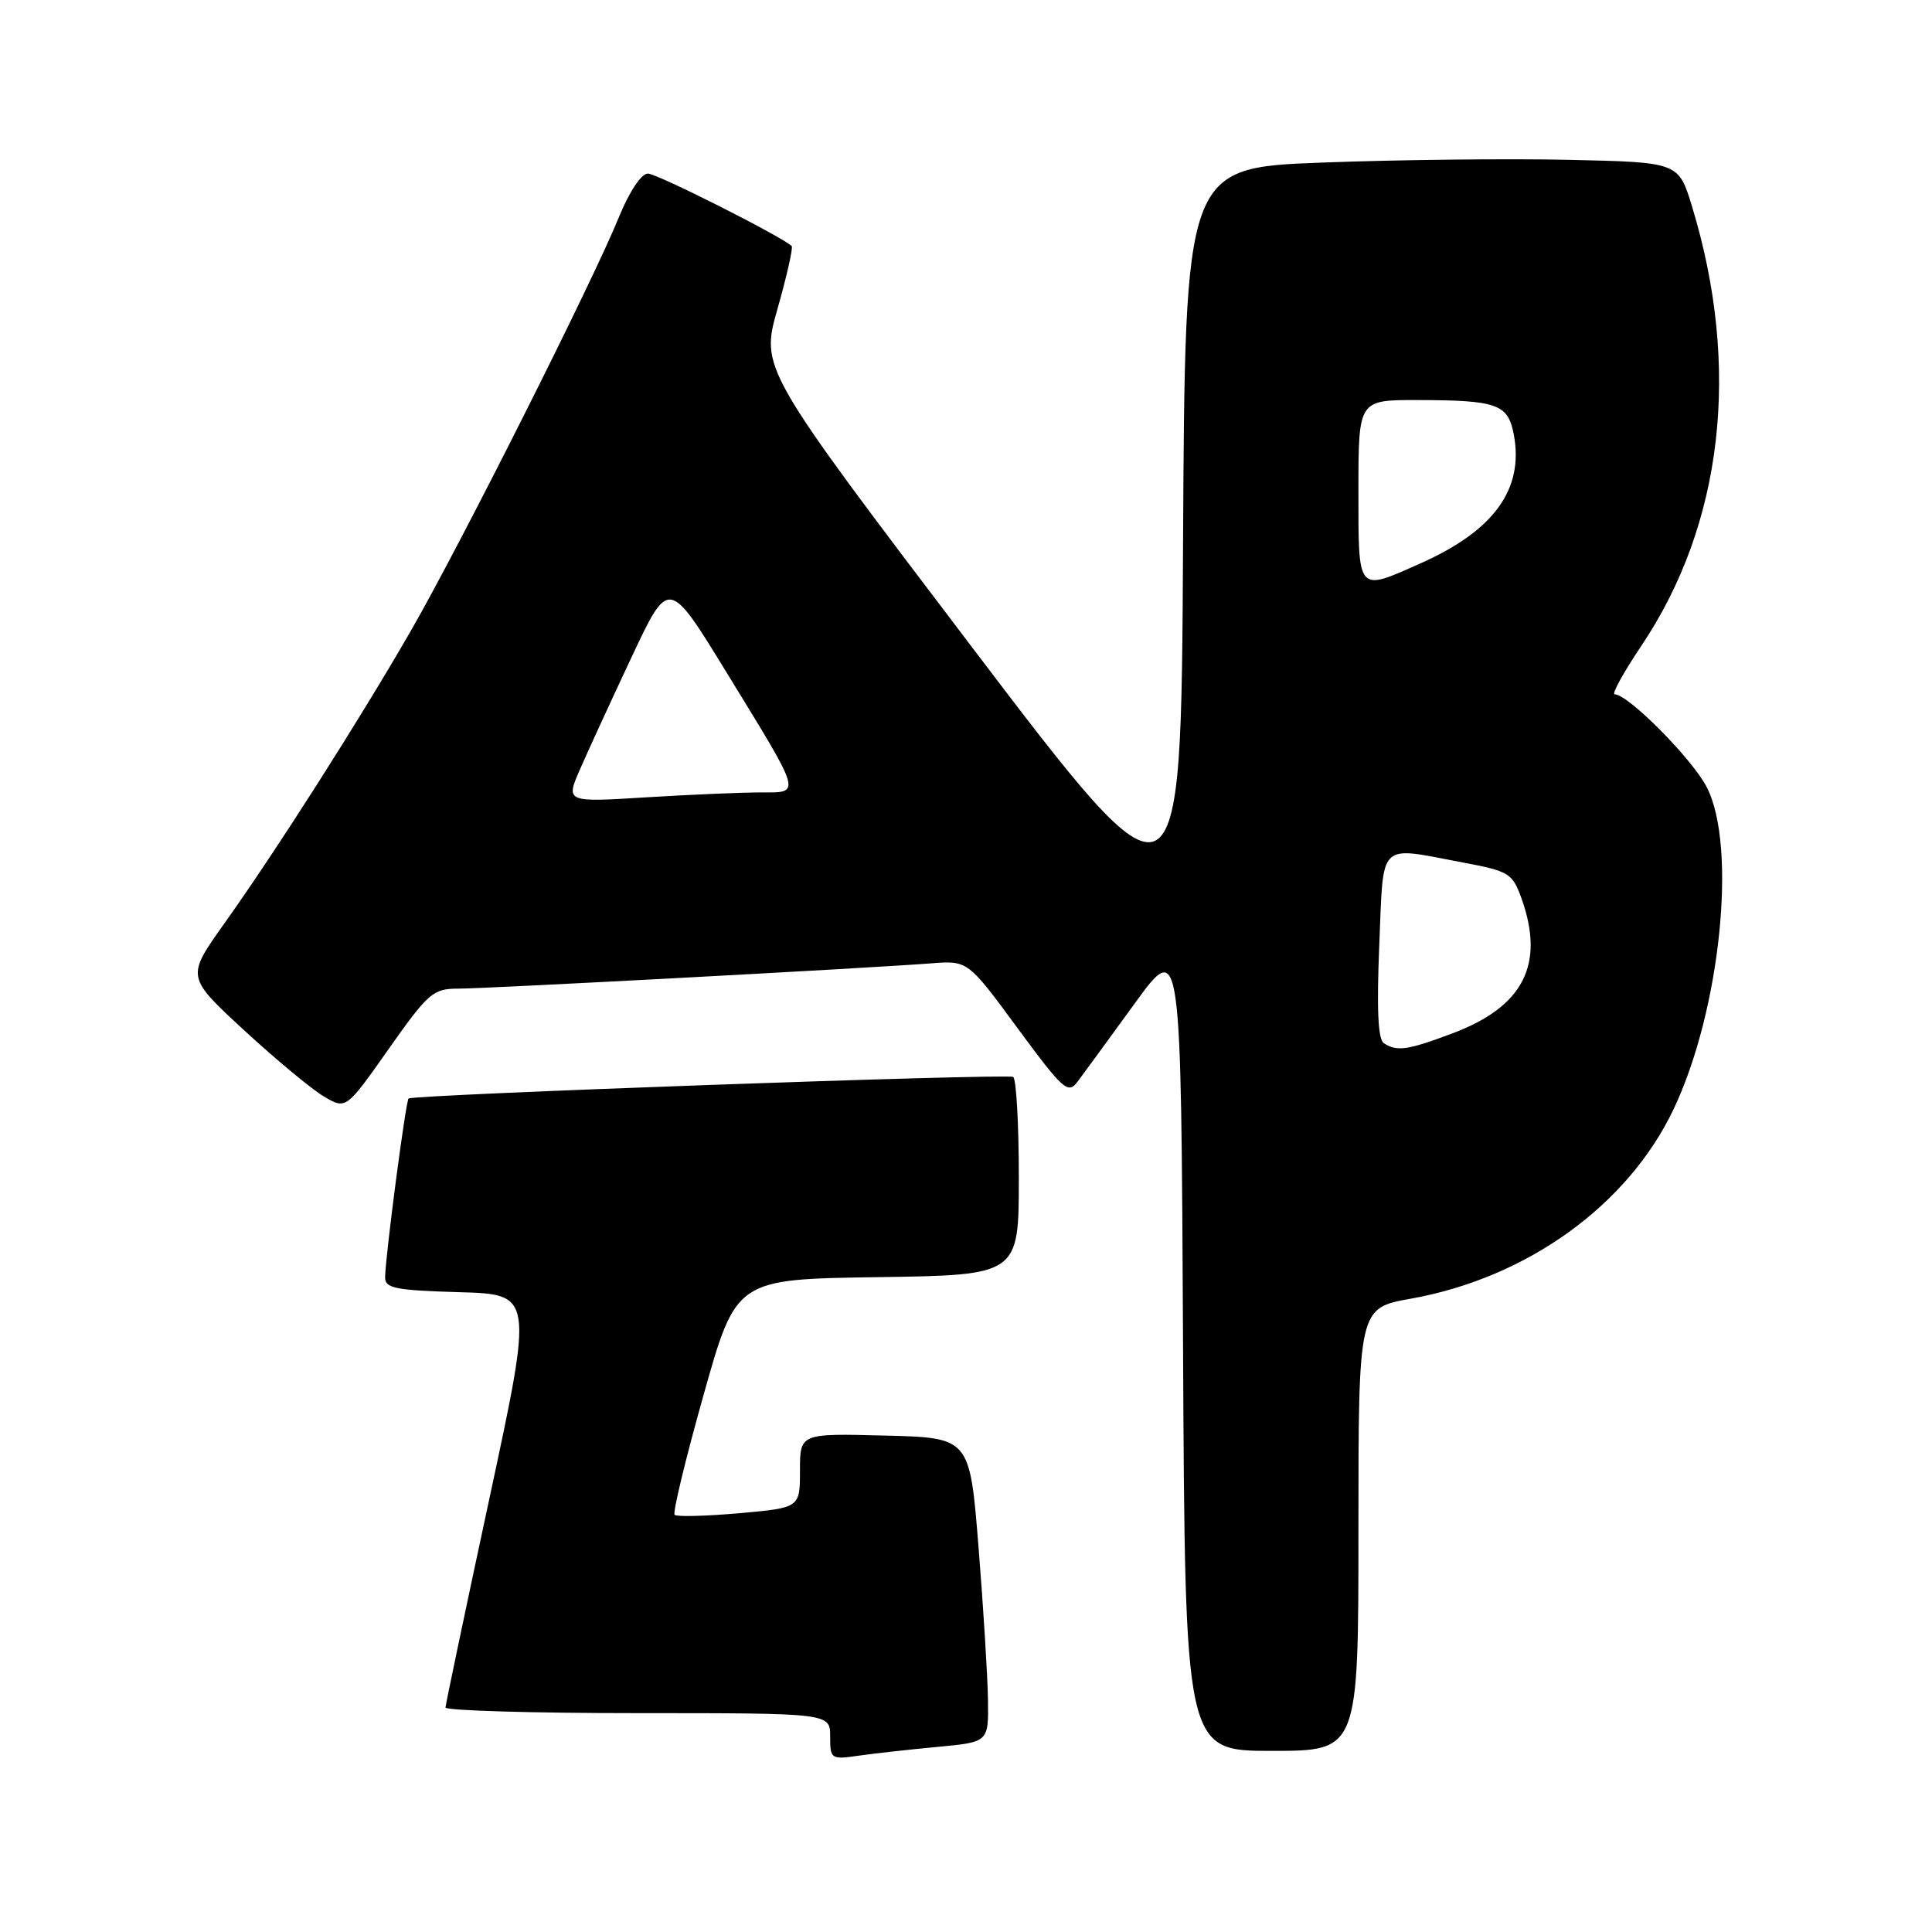 <?xml version="1.0" encoding="UTF-8" standalone="no"?>
<!DOCTYPE svg PUBLIC "-//W3C//DTD SVG 1.1//EN" "http://www.w3.org/Graphics/SVG/1.1/DTD/svg11.dtd" >
<svg xmlns="http://www.w3.org/2000/svg" xmlns:xlink="http://www.w3.org/1999/xlink" version="1.1" viewBox="0 0 256 256">
 <g >
 <path fill="currentColor"
d=" M 124.25 231.47 C 131.00 230.84 131.00 230.84 130.91 225.17 C 130.86 222.05 130.30 212.97 129.66 205.00 C 128.50 190.50 128.50 190.50 117.25 190.22 C 106.00 189.93 106.00 189.93 106.00 194.86 C 106.00 199.79 106.00 199.79 97.94 200.51 C 93.51 200.90 89.66 201.00 89.39 200.72 C 89.12 200.45 90.84 193.32 93.22 184.86 C 97.54 169.50 97.54 169.50 116.27 169.23 C 135.00 168.96 135.00 168.96 135.00 156.04 C 135.00 148.93 134.66 142.93 134.25 142.70 C 133.41 142.23 54.71 145.04 54.14 145.56 C 53.76 145.91 51.09 166.24 51.03 169.22 C 51.00 170.70 52.31 170.97 60.83 171.22 C 70.66 171.50 70.66 171.50 64.86 198.50 C 61.67 213.35 59.05 225.84 59.03 226.25 C 59.01 226.66 70.47 227.00 84.50 227.00 C 110.00 227.00 110.00 227.00 110.00 230.09 C 110.00 233.09 110.11 233.16 113.75 232.64 C 115.81 232.34 120.54 231.82 124.25 231.47 Z  M 180.00 202.66 C 180.00 173.32 180.00 173.32 186.95 172.08 C 202.37 169.32 215.71 159.70 221.76 146.97 C 227.95 133.95 230.20 112.23 226.17 104.33 C 224.25 100.58 215.75 92.00 213.95 92.00 C 213.52 92.00 215.12 89.10 217.49 85.57 C 228.31 69.44 230.70 48.72 224.21 27.38 C 222.42 21.50 222.42 21.50 207.96 21.18 C 200.01 21.00 185.29 21.16 175.26 21.54 C 157.02 22.22 157.02 22.22 156.76 72.23 C 156.50 122.25 156.50 122.25 128.63 85.54 C 100.77 48.83 100.77 48.83 103.03 40.90 C 104.27 36.53 105.11 32.79 104.90 32.60 C 103.42 31.25 87.05 23.00 85.85 23.00 C 84.98 23.00 83.39 25.39 82.02 28.75 C 78.49 37.42 60.96 72.25 54.46 83.55 C 47.63 95.41 36.54 112.81 29.65 122.47 C 24.69 129.45 24.69 129.45 32.34 136.51 C 36.55 140.39 41.31 144.34 42.92 145.29 C 45.85 147.02 45.85 147.02 51.49 139.01 C 56.76 131.54 57.38 131.00 60.72 131.00 C 64.47 131.00 114.97 128.30 123.37 127.65 C 128.24 127.27 128.24 127.27 134.82 136.22 C 140.89 144.45 141.52 145.02 142.78 143.33 C 143.54 142.32 146.93 137.68 150.33 133.00 C 156.50 124.50 156.50 124.50 156.76 178.25 C 157.02 232.00 157.02 232.00 168.51 232.00 C 180.00 232.00 180.00 232.00 180.00 202.66 Z  M 183.37 138.23 C 182.59 137.73 182.41 133.74 182.76 125.25 C 183.35 111.24 182.43 112.14 193.91 114.30 C 199.93 115.43 200.40 115.71 201.59 119.00 C 204.75 127.79 201.88 133.40 192.42 136.94 C 186.48 139.17 185.10 139.36 183.37 138.23 Z  M 76.87 101.90 C 77.92 99.48 81.00 92.80 83.70 87.05 C 88.61 76.60 88.61 76.60 96.24 89.05 C 106.40 105.62 106.23 105.00 100.76 105.00 C 98.31 105.00 91.50 105.29 85.63 105.65 C 74.94 106.31 74.94 106.31 76.87 101.90 Z  M 180.00 65.00 C 180.00 53.00 180.00 53.00 187.75 53.01 C 198.43 53.03 199.82 53.53 200.59 57.60 C 201.94 64.83 197.96 70.32 188.22 74.65 C 179.77 78.41 180.00 78.68 180.00 65.00 Z "/>
</g>
</svg>